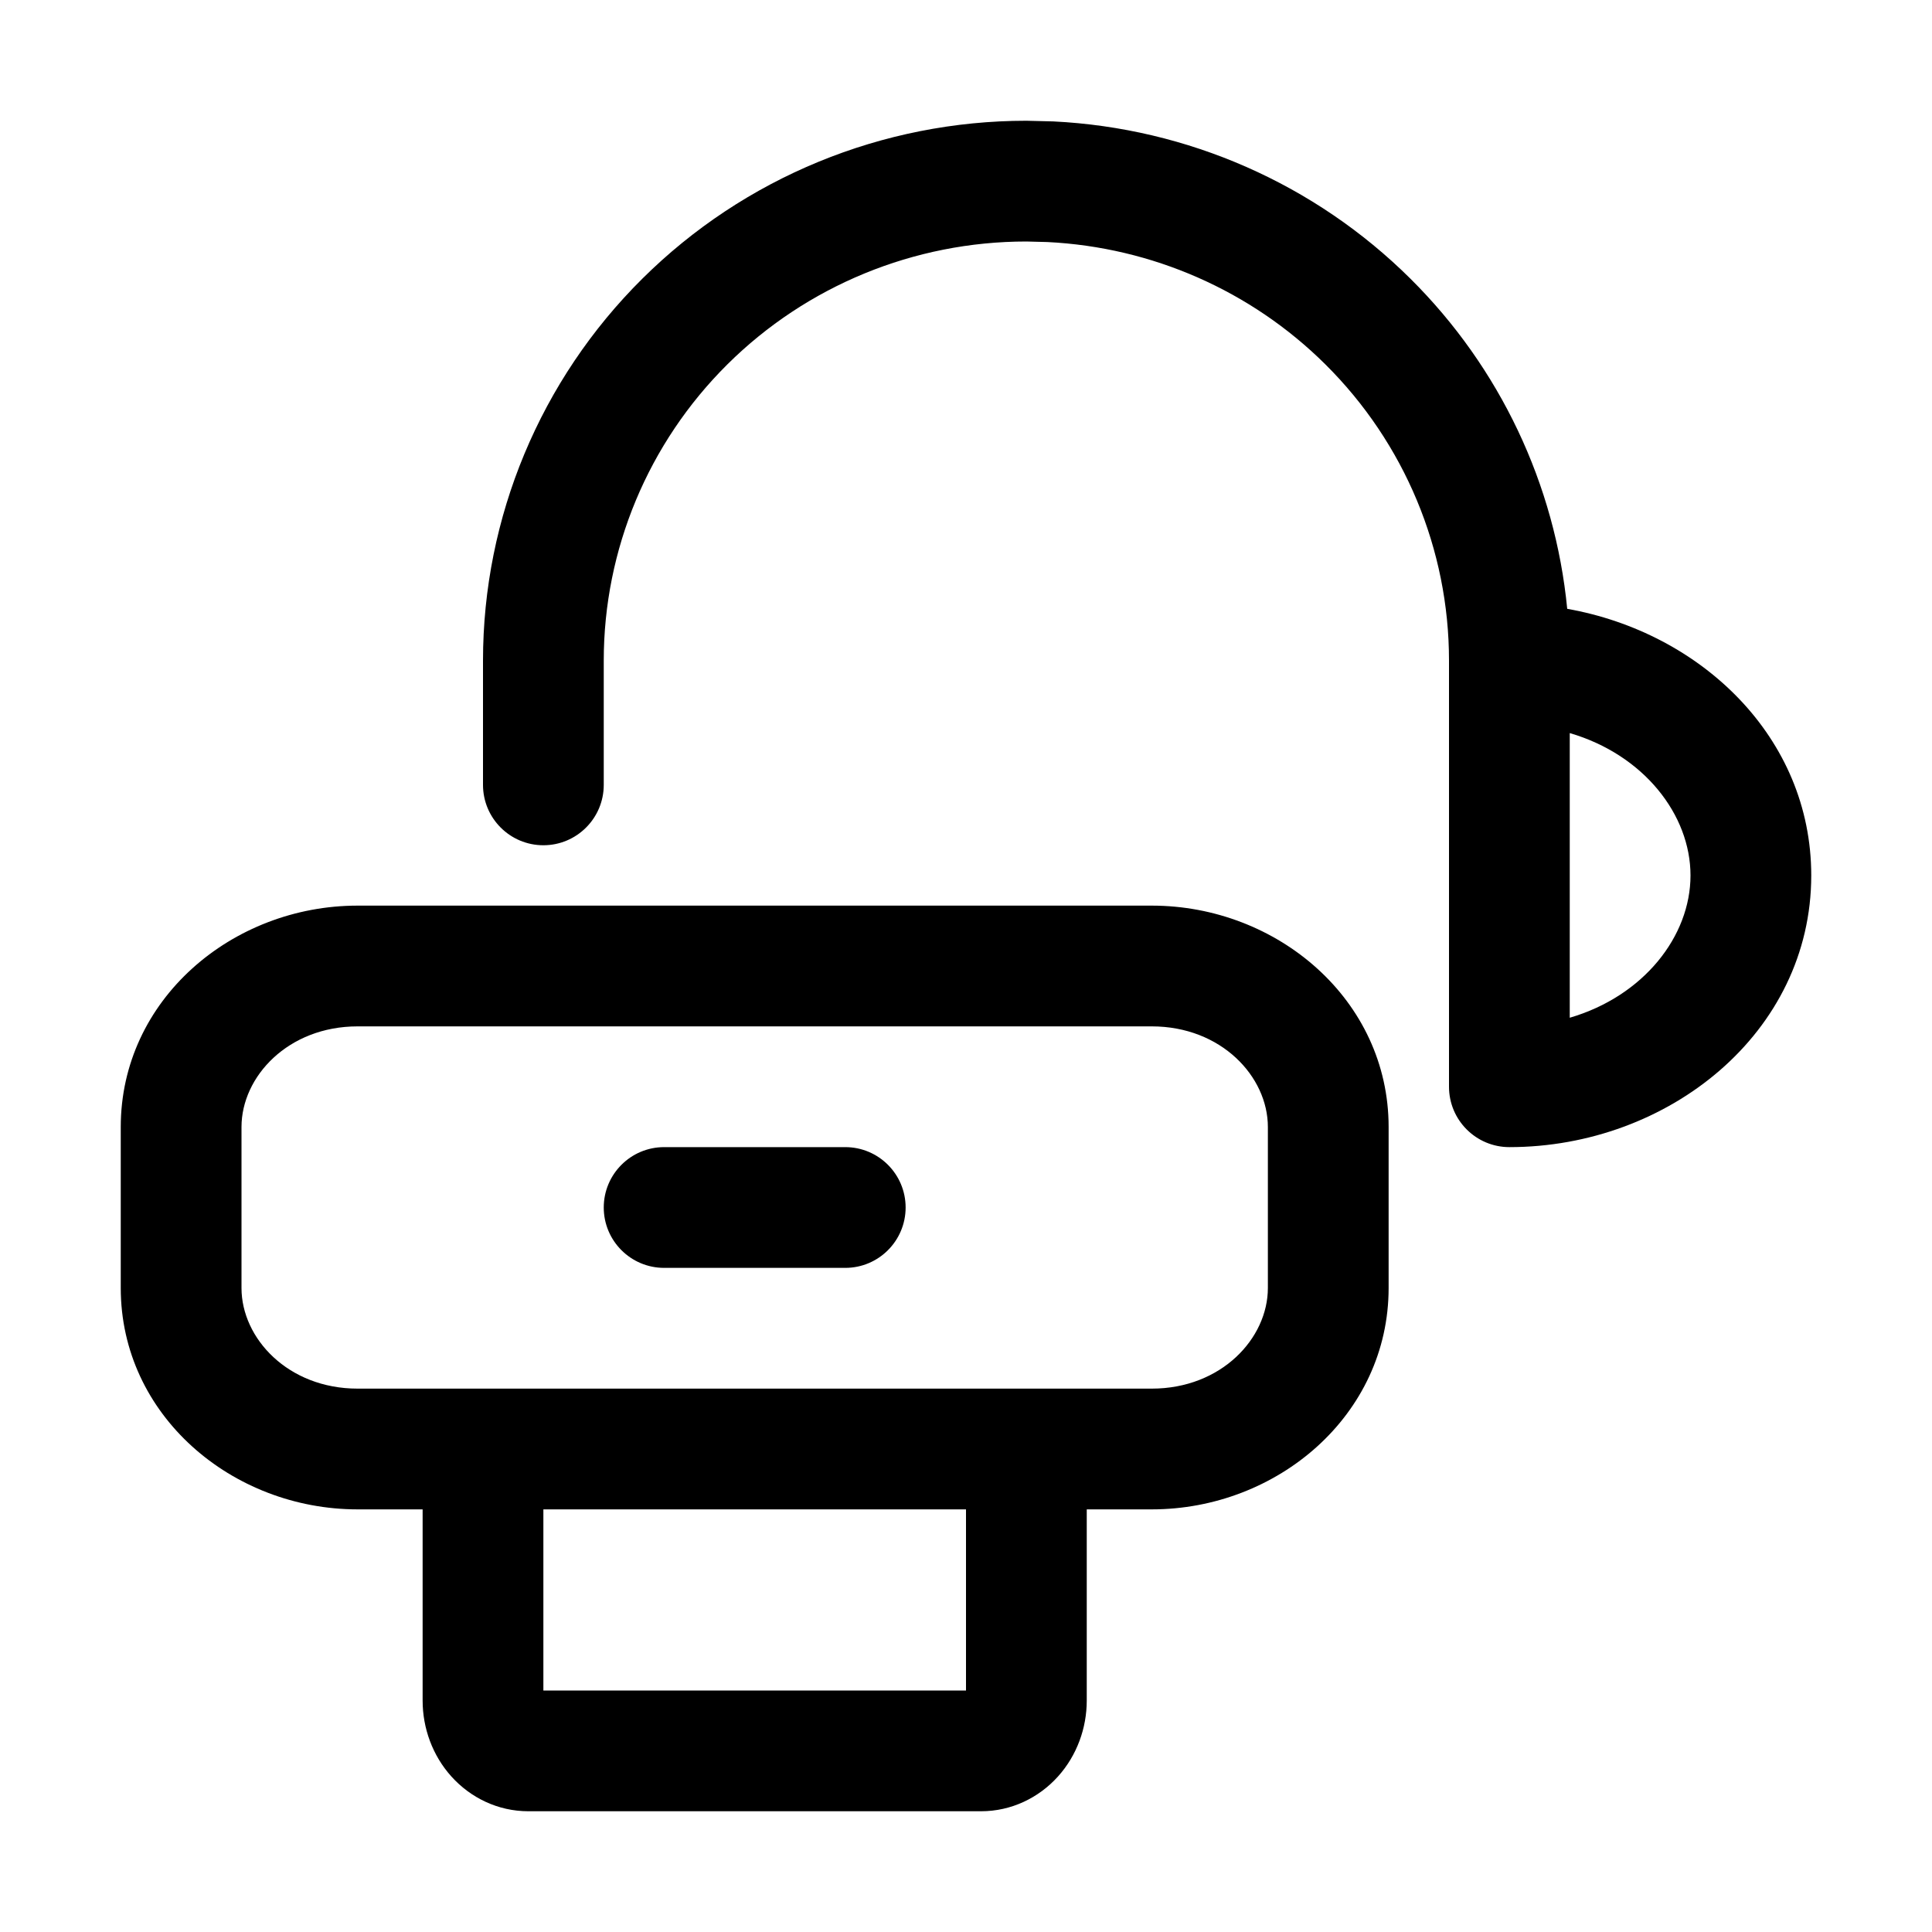 <svg width="32" height="32" viewBox="0 0 32 32" fill="none" xmlns="http://www.w3.org/2000/svg">
<path d="M19.077 15C21.155 15 23 16.558 23 18.667V21.333C23 23.442 21.155 25 19.077 25H18V28.167C18 28.621 17.838 29.075 17.523 29.425C17.205 29.778 16.75 30 16.25 30H8.75C8.25 30 7.795 29.778 7.477 29.425C7.162 29.075 7 28.621 7 28.167V25H5.923C3.845 25 2 23.442 2 21.333V18.667C2 16.558 3.845 15 5.923 15H19.077ZM9 28H16V25H9V28ZM5.923 17C4.773 17 4 17.831 4 18.667V21.333C4 22.169 4.773 23 5.923 23H19.077C20.227 23 21 22.169 21 21.333V18.667C21 17.831 20.227 17 19.077 17H5.923ZM14 19C14.552 19 15 19.448 15 20C15 20.552 14.552 21 14 21H11C10.448 21 10 20.552 10 20C10 19.448 10.448 19 11 19H14ZM17.446 2.011C19.669 2.12 21.779 3.045 23.361 4.616C24.845 6.089 25.758 8.025 25.958 10.084C28.18 10.478 30 12.215 30 14.5C30 17.107 27.632 19 25 19C24.448 19 24 18.552 24 18V10.941C24 9.103 23.264 7.337 21.952 6.035C20.722 4.814 19.08 4.094 17.348 4.009L17 4C15.141 4 13.36 4.733 12.048 6.035C10.736 7.337 10 9.103 10 10.941V13C10 13.552 9.552 14 9 14C8.448 14 8 13.552 8 13V10.941C8 8.568 8.95 6.292 10.639 4.616C12.327 2.94 14.615 2 17 2L17.446 2.011ZM26 16.857C27.224 16.499 28 15.507 28 14.5C28 13.493 27.224 12.5 26 12.142V16.857Z" fill="black"/>
</svg>
